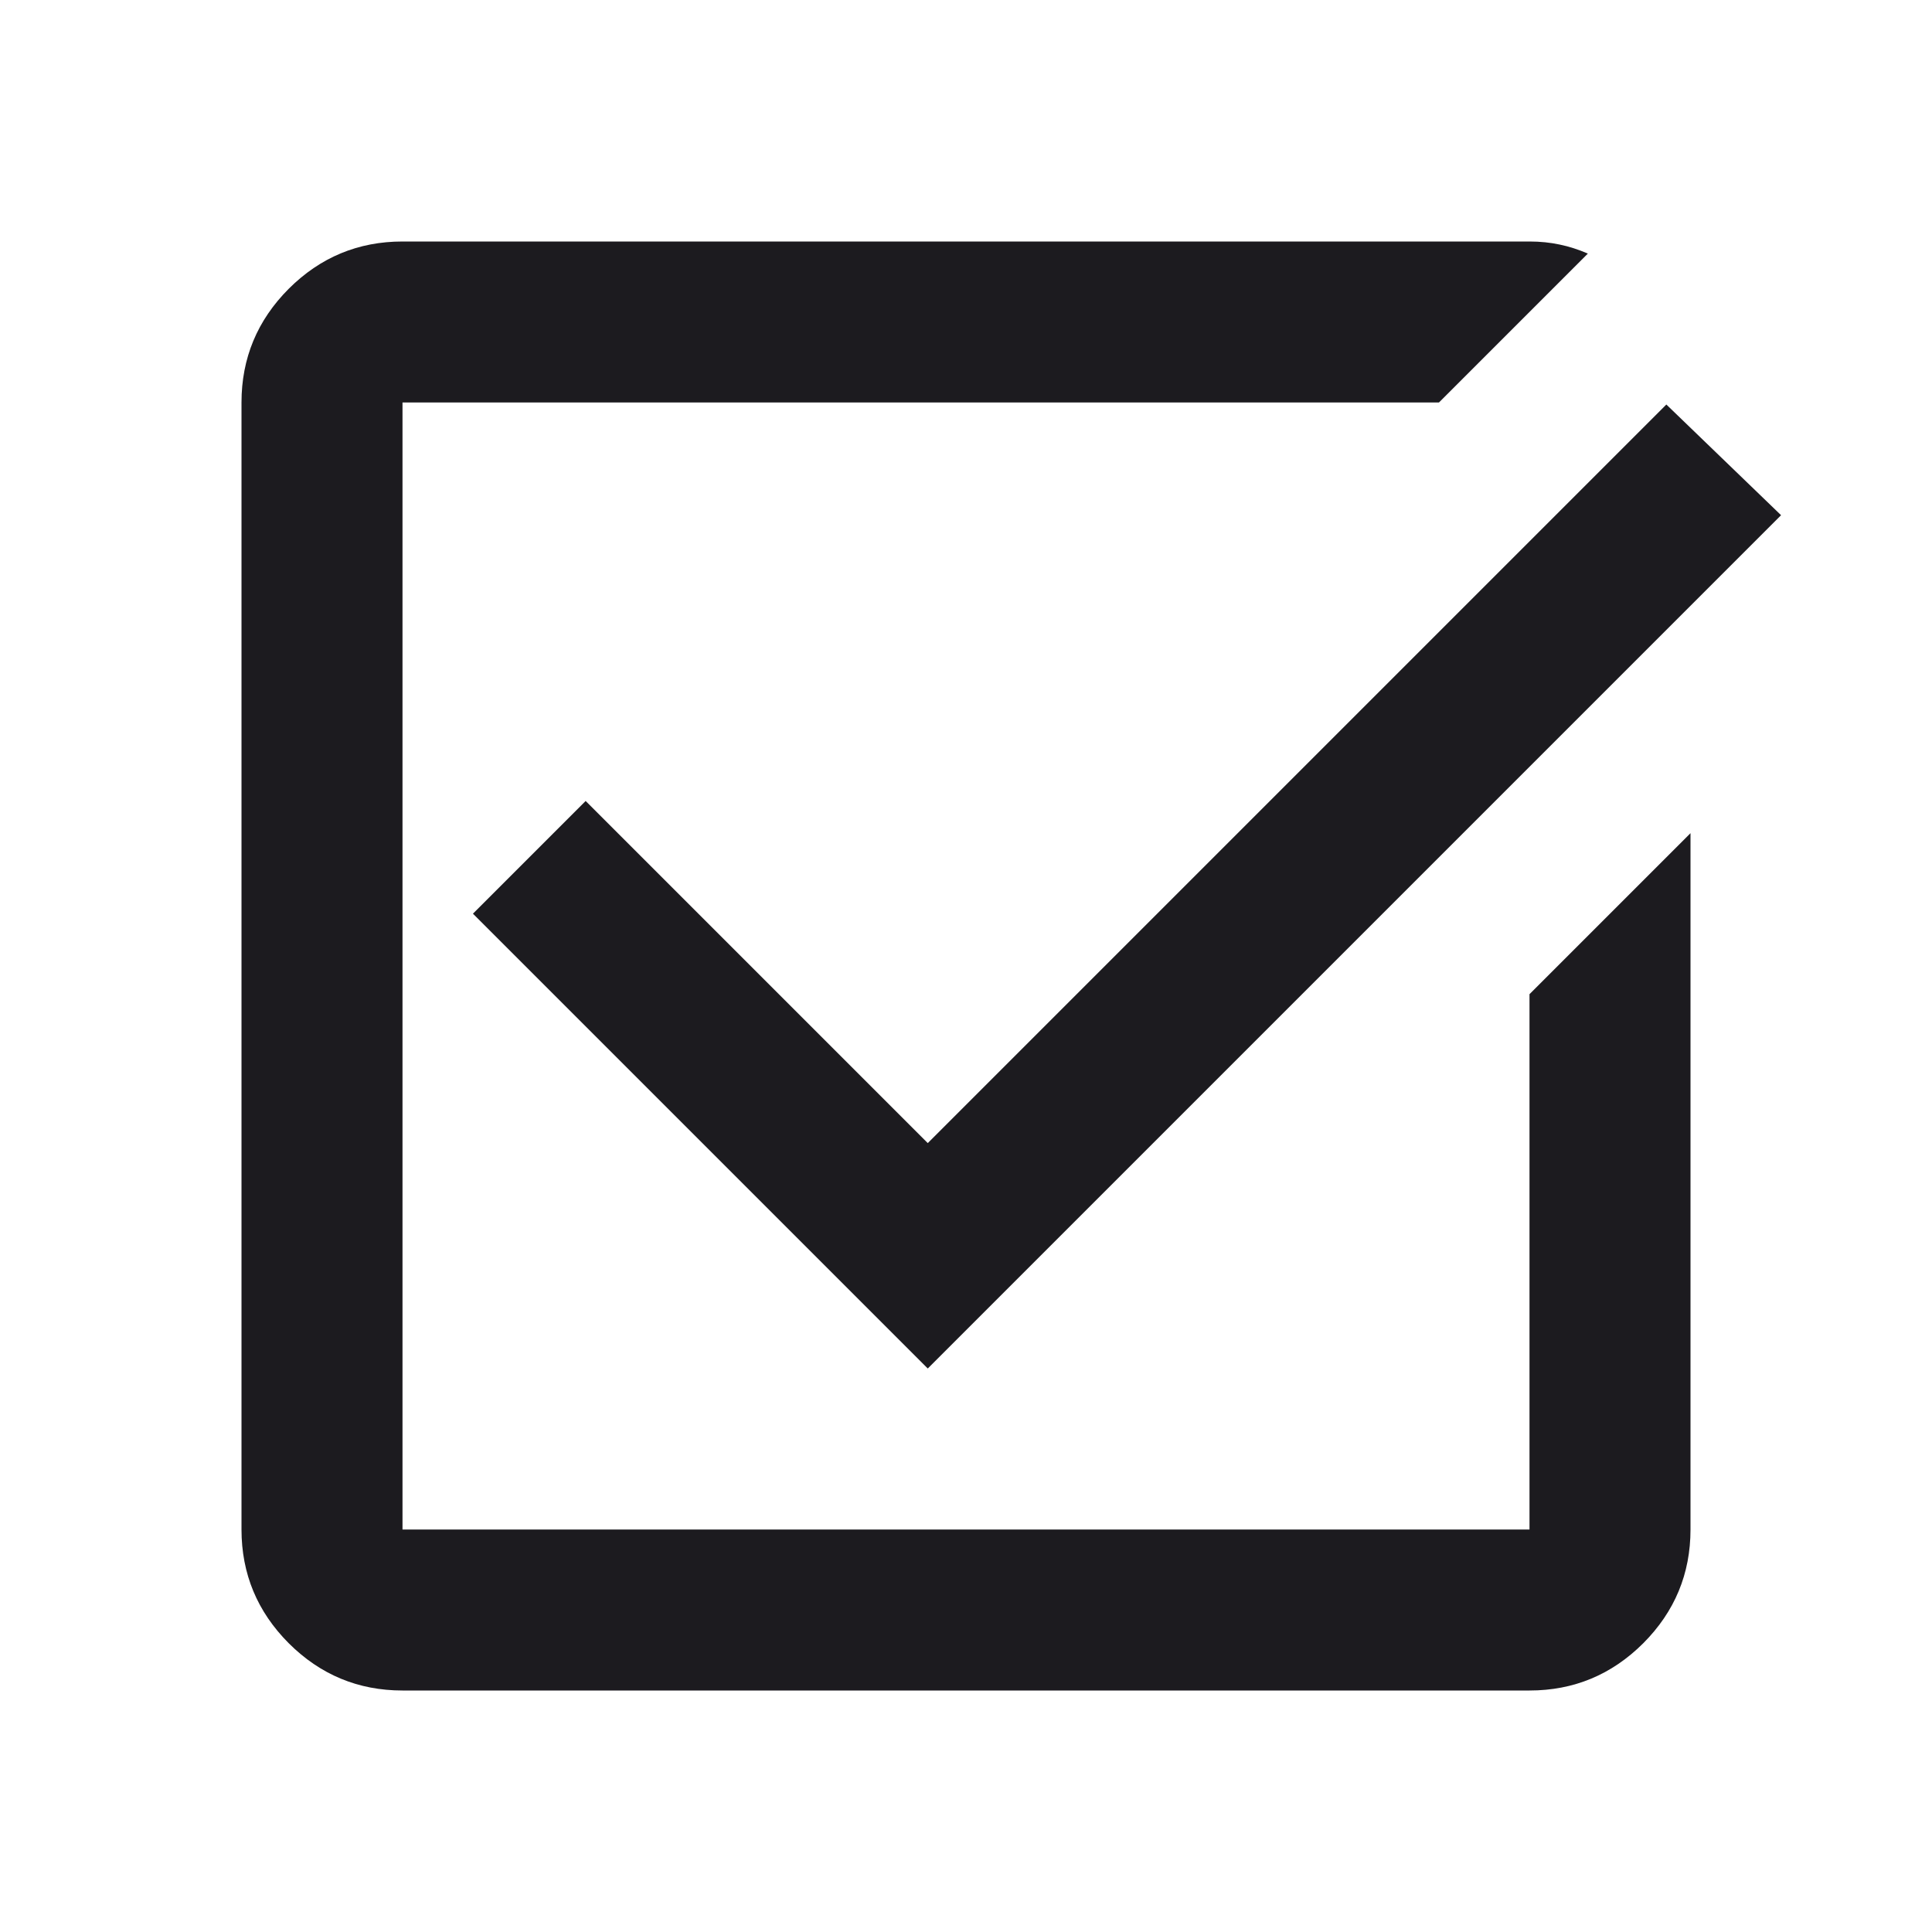 <svg width="24" height="24" viewBox="0 0 24 24" fill="none" xmlns="http://www.w3.org/2000/svg">
<mask id="mask0_11_21" style="mask-type:alpha" maskUnits="userSpaceOnUse" x="0" y="0" width="24" height="24">
<rect width="24" height="24" fill="#D9D9D9"/>
</mask>
<g mask="url(#mask0_11_21)">
<path d="M5 21C4.45 21 3.979 20.804 3.587 20.413C3.196 20.021 3 19.55 3 19V5C3 4.45 3.196 3.979 3.587 3.587C3.979 3.196 4.45 3 5 3H19C19.133 3 19.258 3.013 19.375 3.038C19.492 3.062 19.608 3.1 19.725 3.15L17.875 5H5V19H19V12.35L21 10.35V19C21 19.55 20.804 20.021 20.413 20.413C20.021 20.804 19.55 21 19 21H5ZM11.525 17L5.875 11.35L7.275 9.95L11.525 14.2L20.7 5.025L22.125 6.4L11.525 17Z" fill="#1C1B1F"/>
</g>
</svg>
